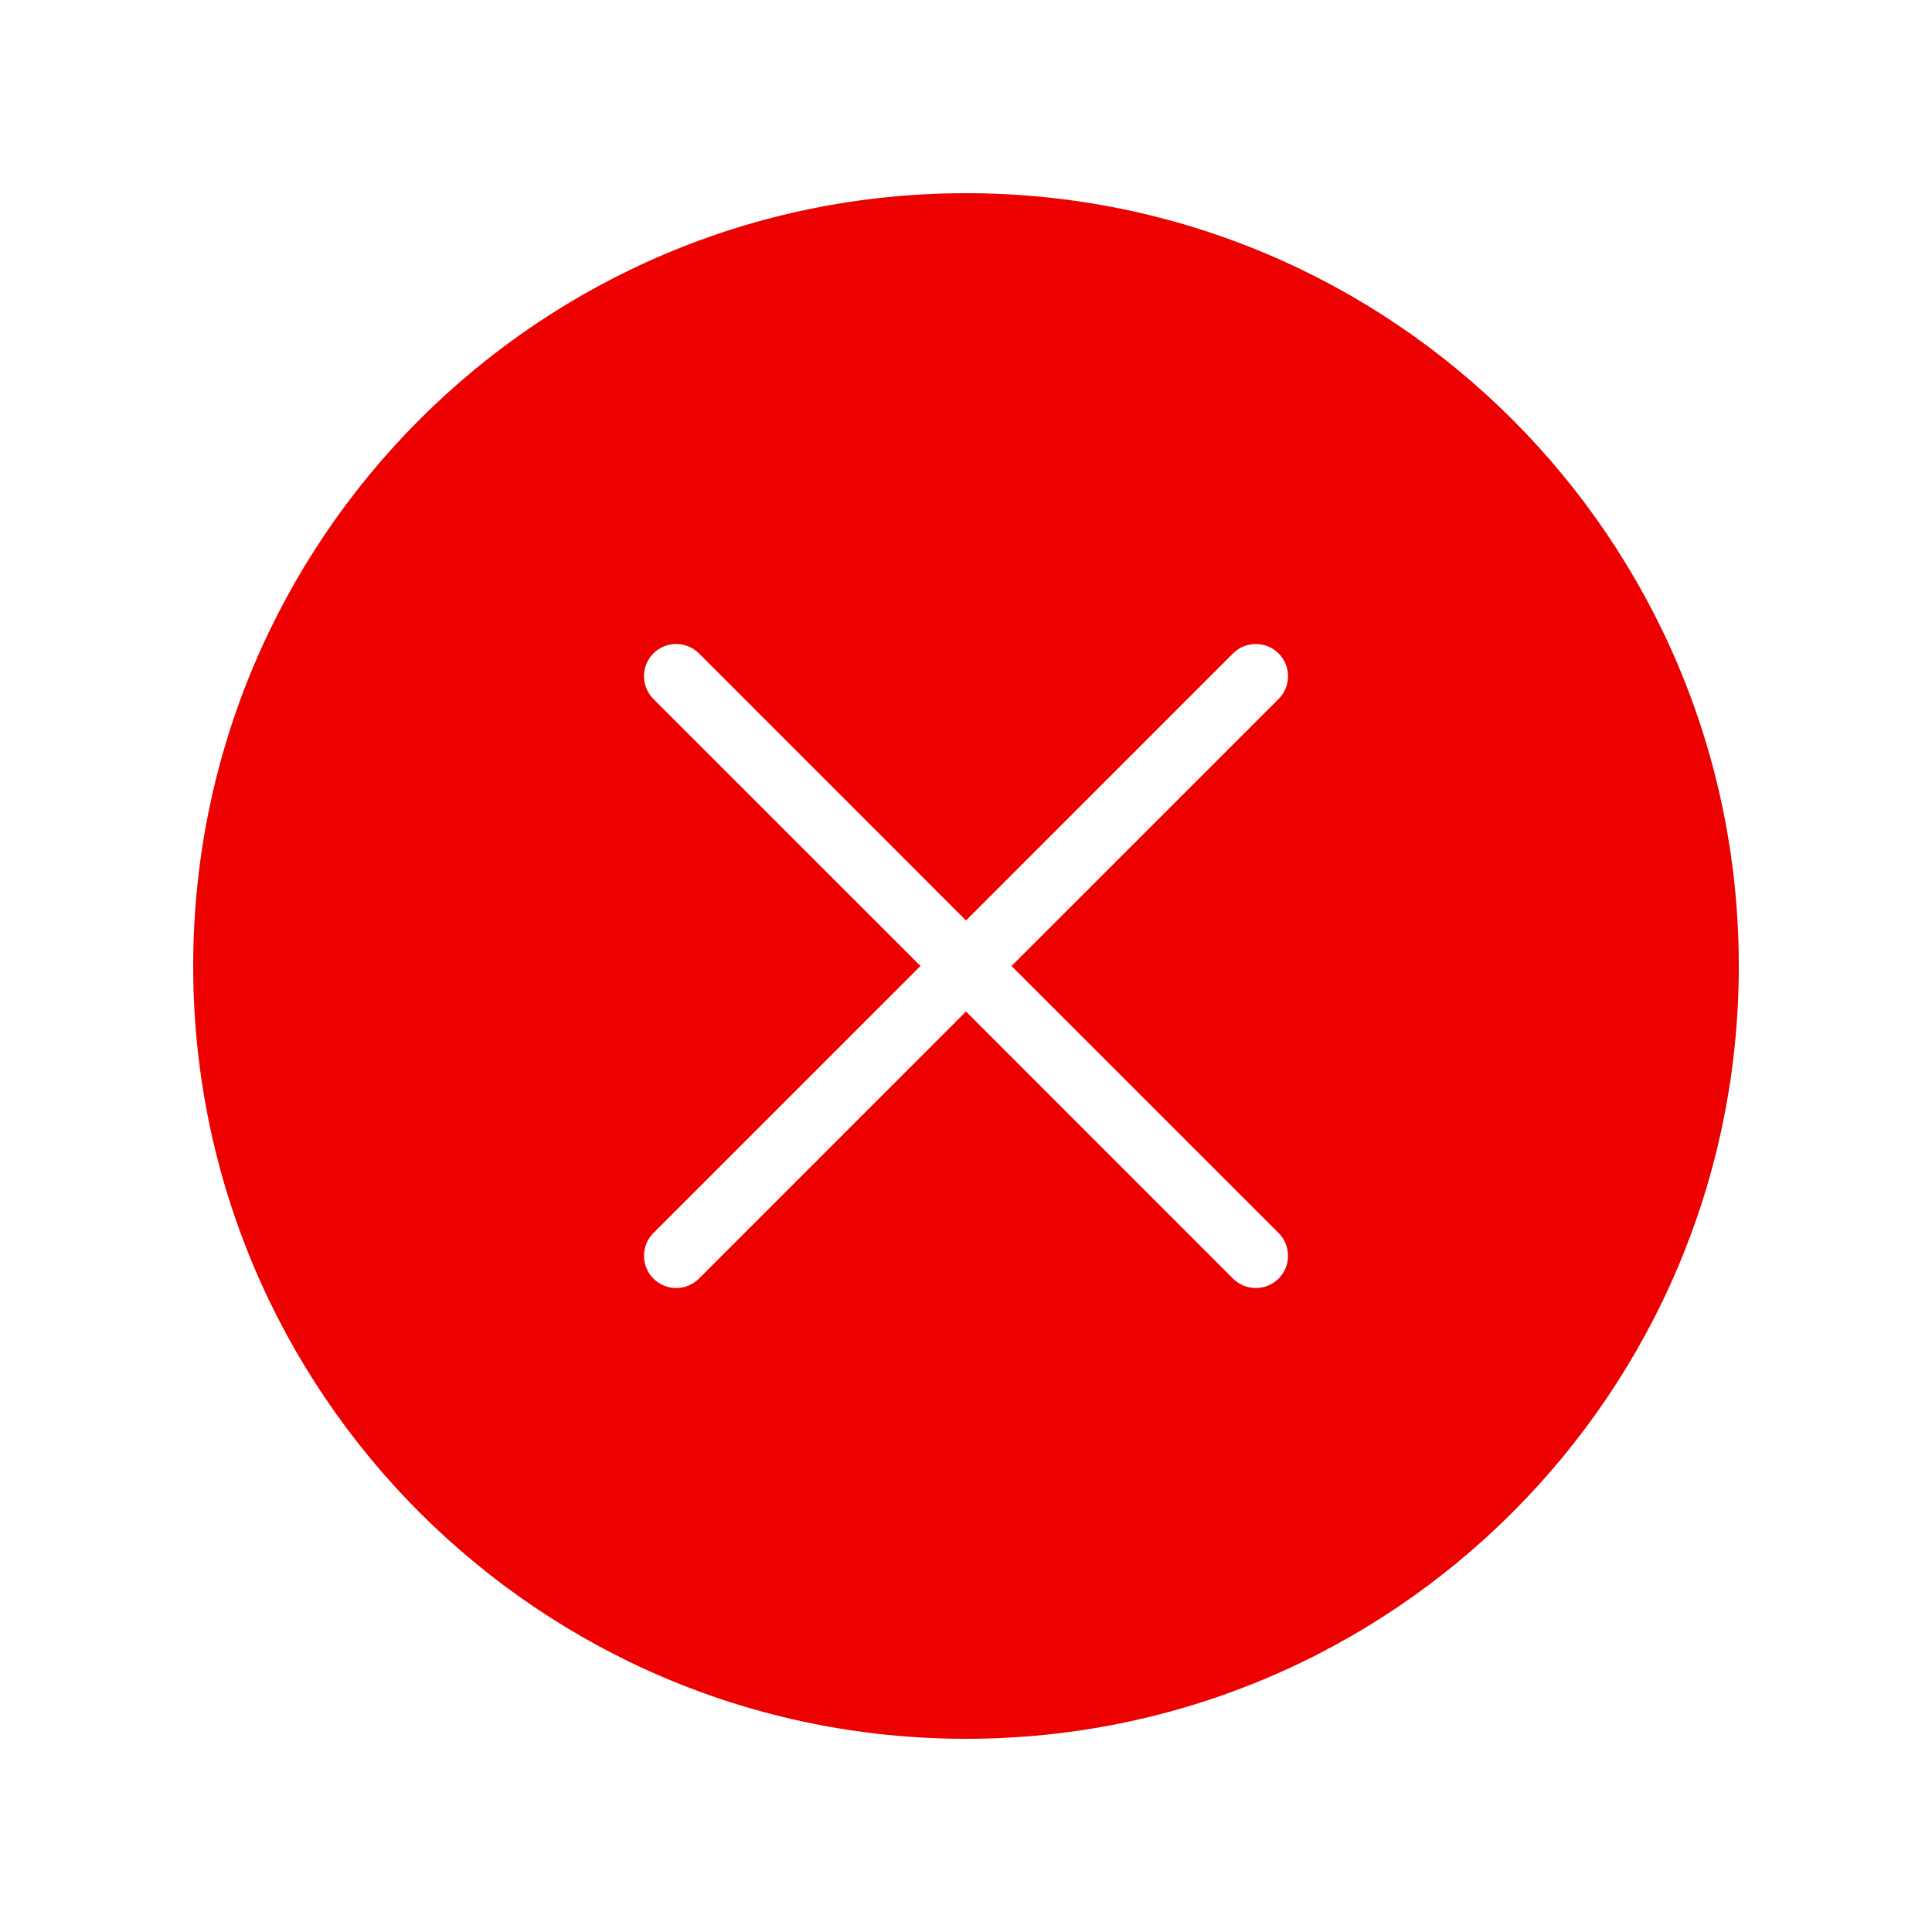 <svg width="30" height="30" viewBox="0 0 30 30" fill="none" xmlns="http://www.w3.org/2000/svg">
<path fill-rule="evenodd" clip-rule="evenodd" d="M15 3C8.373 3 3 8.373 3 15C3 21.627 8.373 27 15 27C21.627 27 27 21.627 27 15C27 8.373 21.627 3 15 3ZM10.146 10.146C10.342 9.951 10.658 9.951 10.854 10.146L15 14.293L19.146 10.146C19.342 9.951 19.658 9.951 19.854 10.146C20.049 10.342 20.049 10.658 19.854 10.854L15.707 15L19.854 19.146C20.049 19.342 20.049 19.658 19.854 19.854C19.658 20.049 19.342 20.049 19.146 19.854L15 15.707L10.854 19.854C10.658 20.049 10.342 20.049 10.146 19.854C9.951 19.658 9.951 19.342 10.146 19.146L14.293 15L10.146 10.854C9.951 10.658 9.951 10.342 10.146 10.146Z" fill="#ED0000"/>
</svg>
